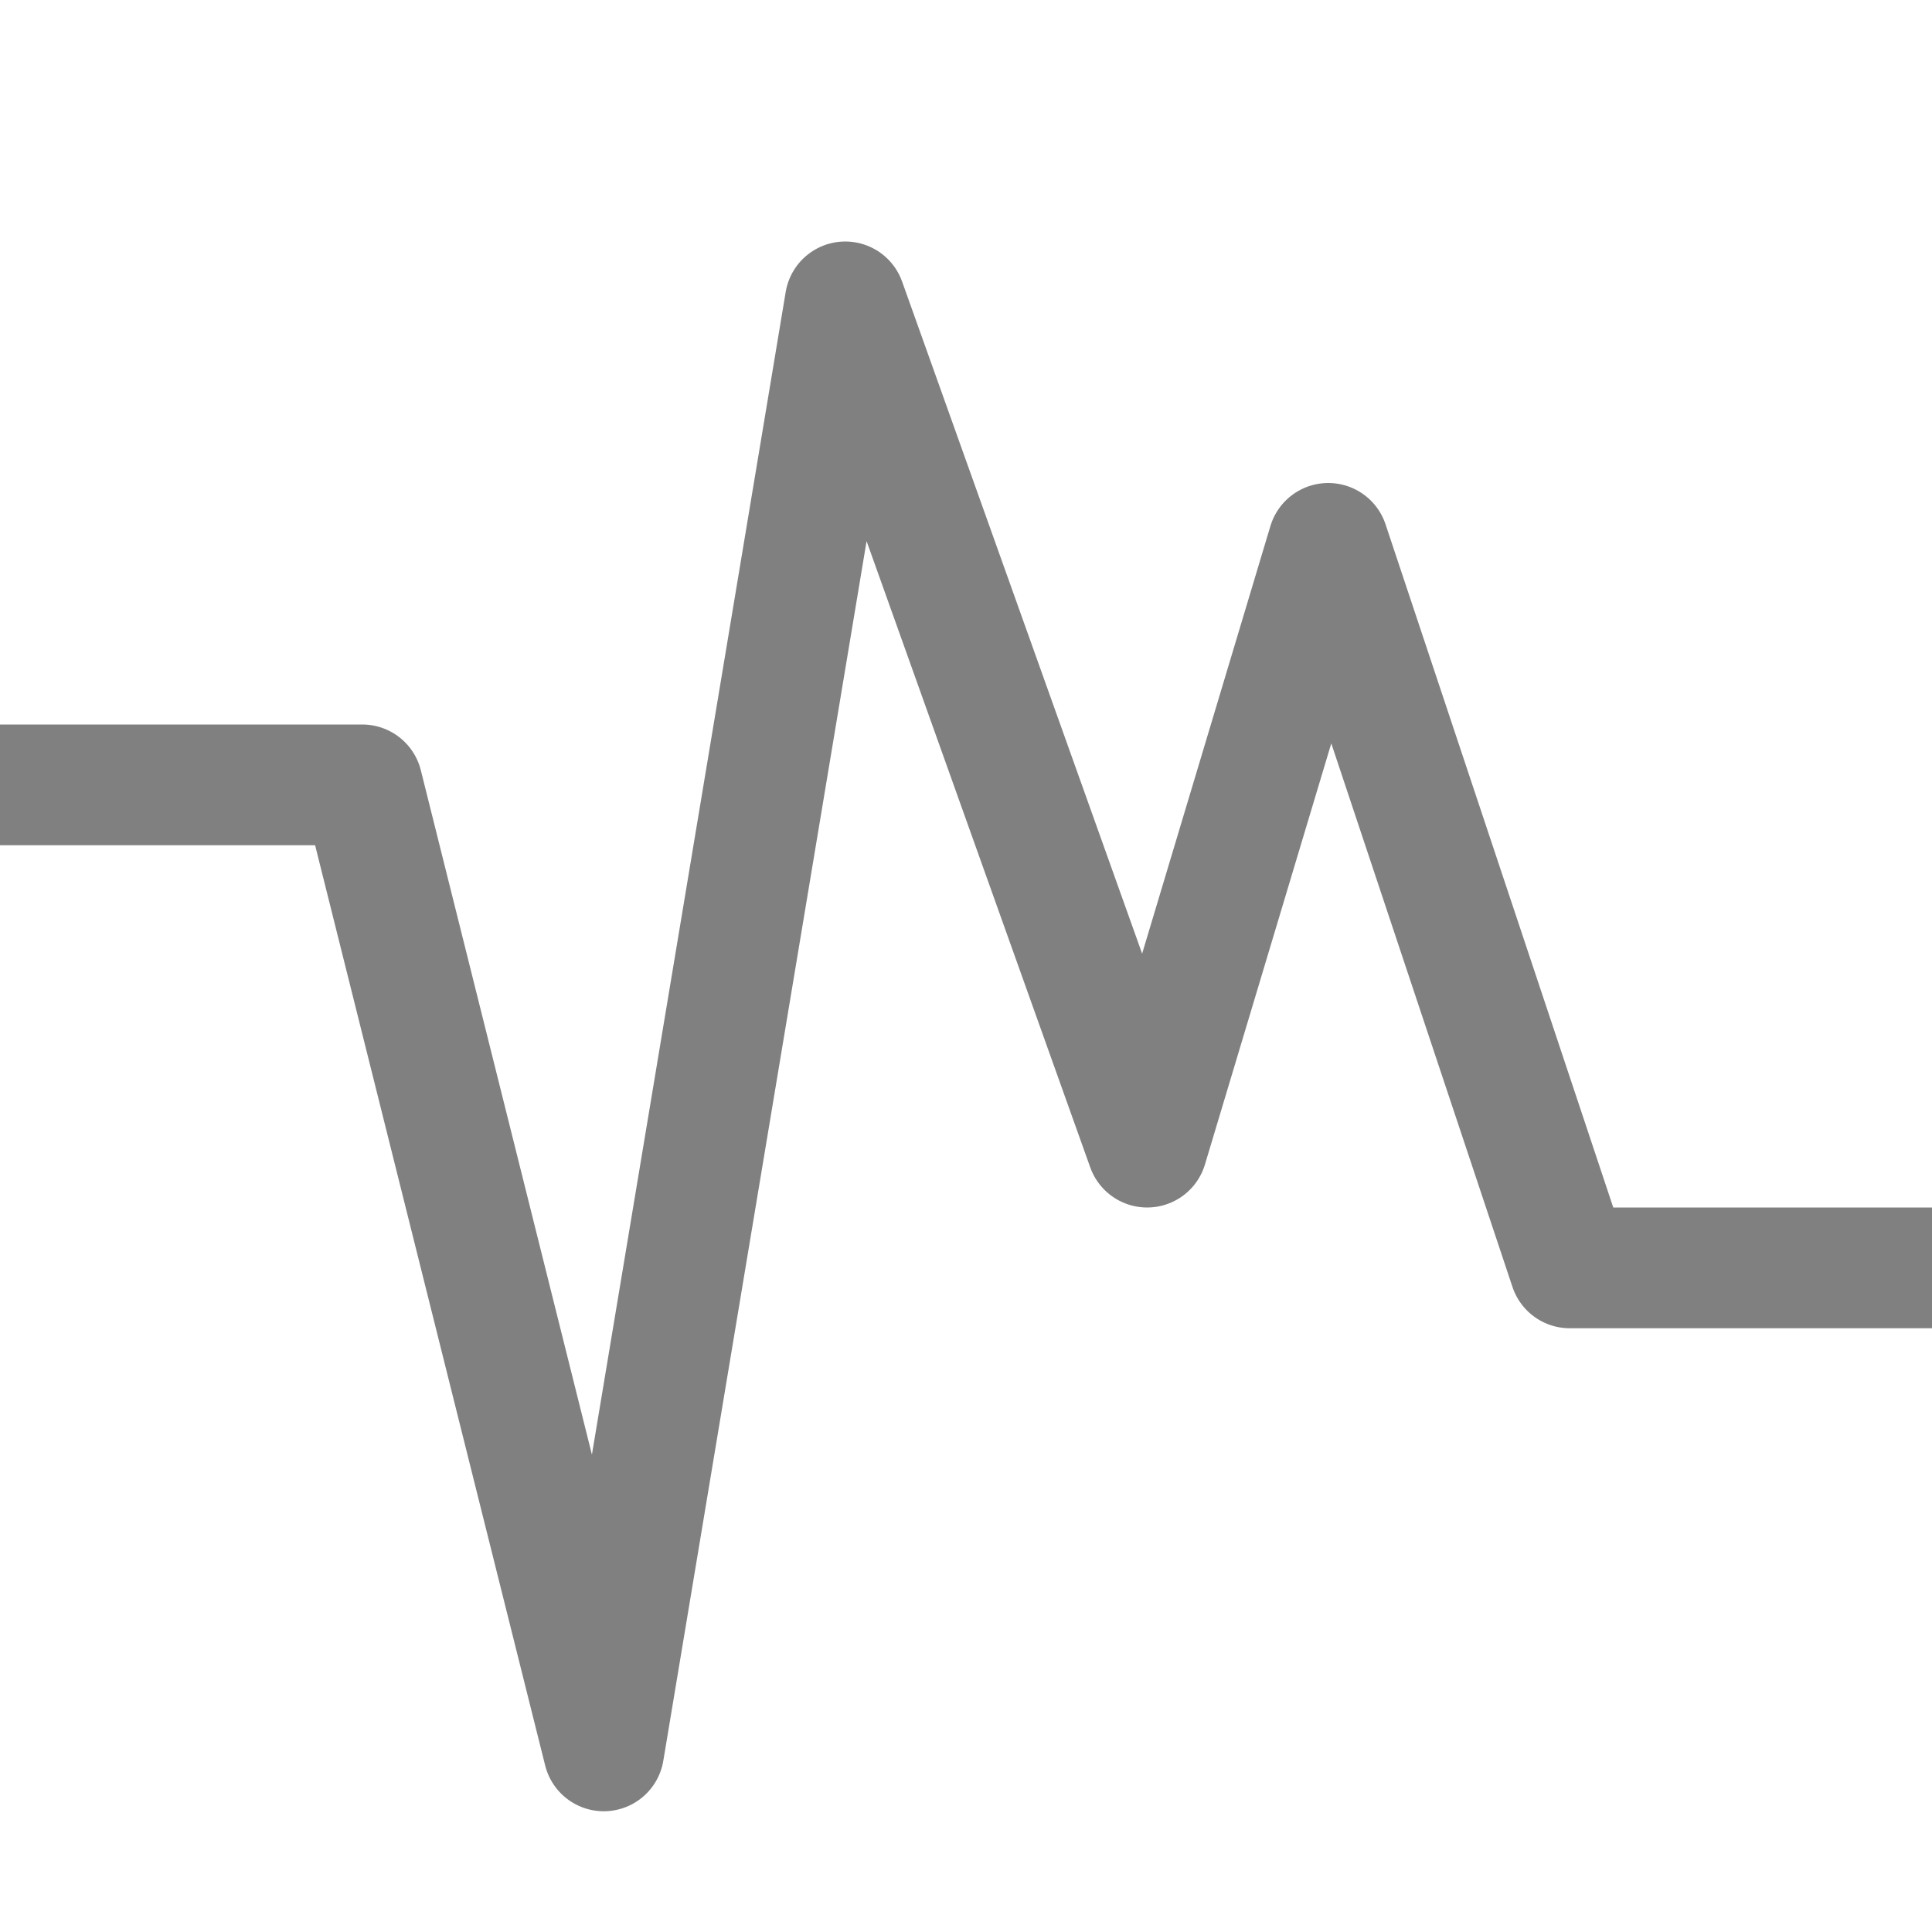 <svg width="16" height="16" version="1.1" viewBox="0 0 16 16" xmlns="http://www.w3.org/2000/svg">
<defs>
<style id="current-color-scheme" type="text/css">.ColorScheme-Text { color:#444444; } .ColorScheme-Highlight { color:#5294e2; }</style>
</defs>
<path class="ColorScheme-Text" d="m0 6.5h3l2 8 2-12 2.5 7 1.5-5 2 6h3" color="#444444" fill="none" stroke="#808080" stroke-linejoin="round"/>
</svg>
